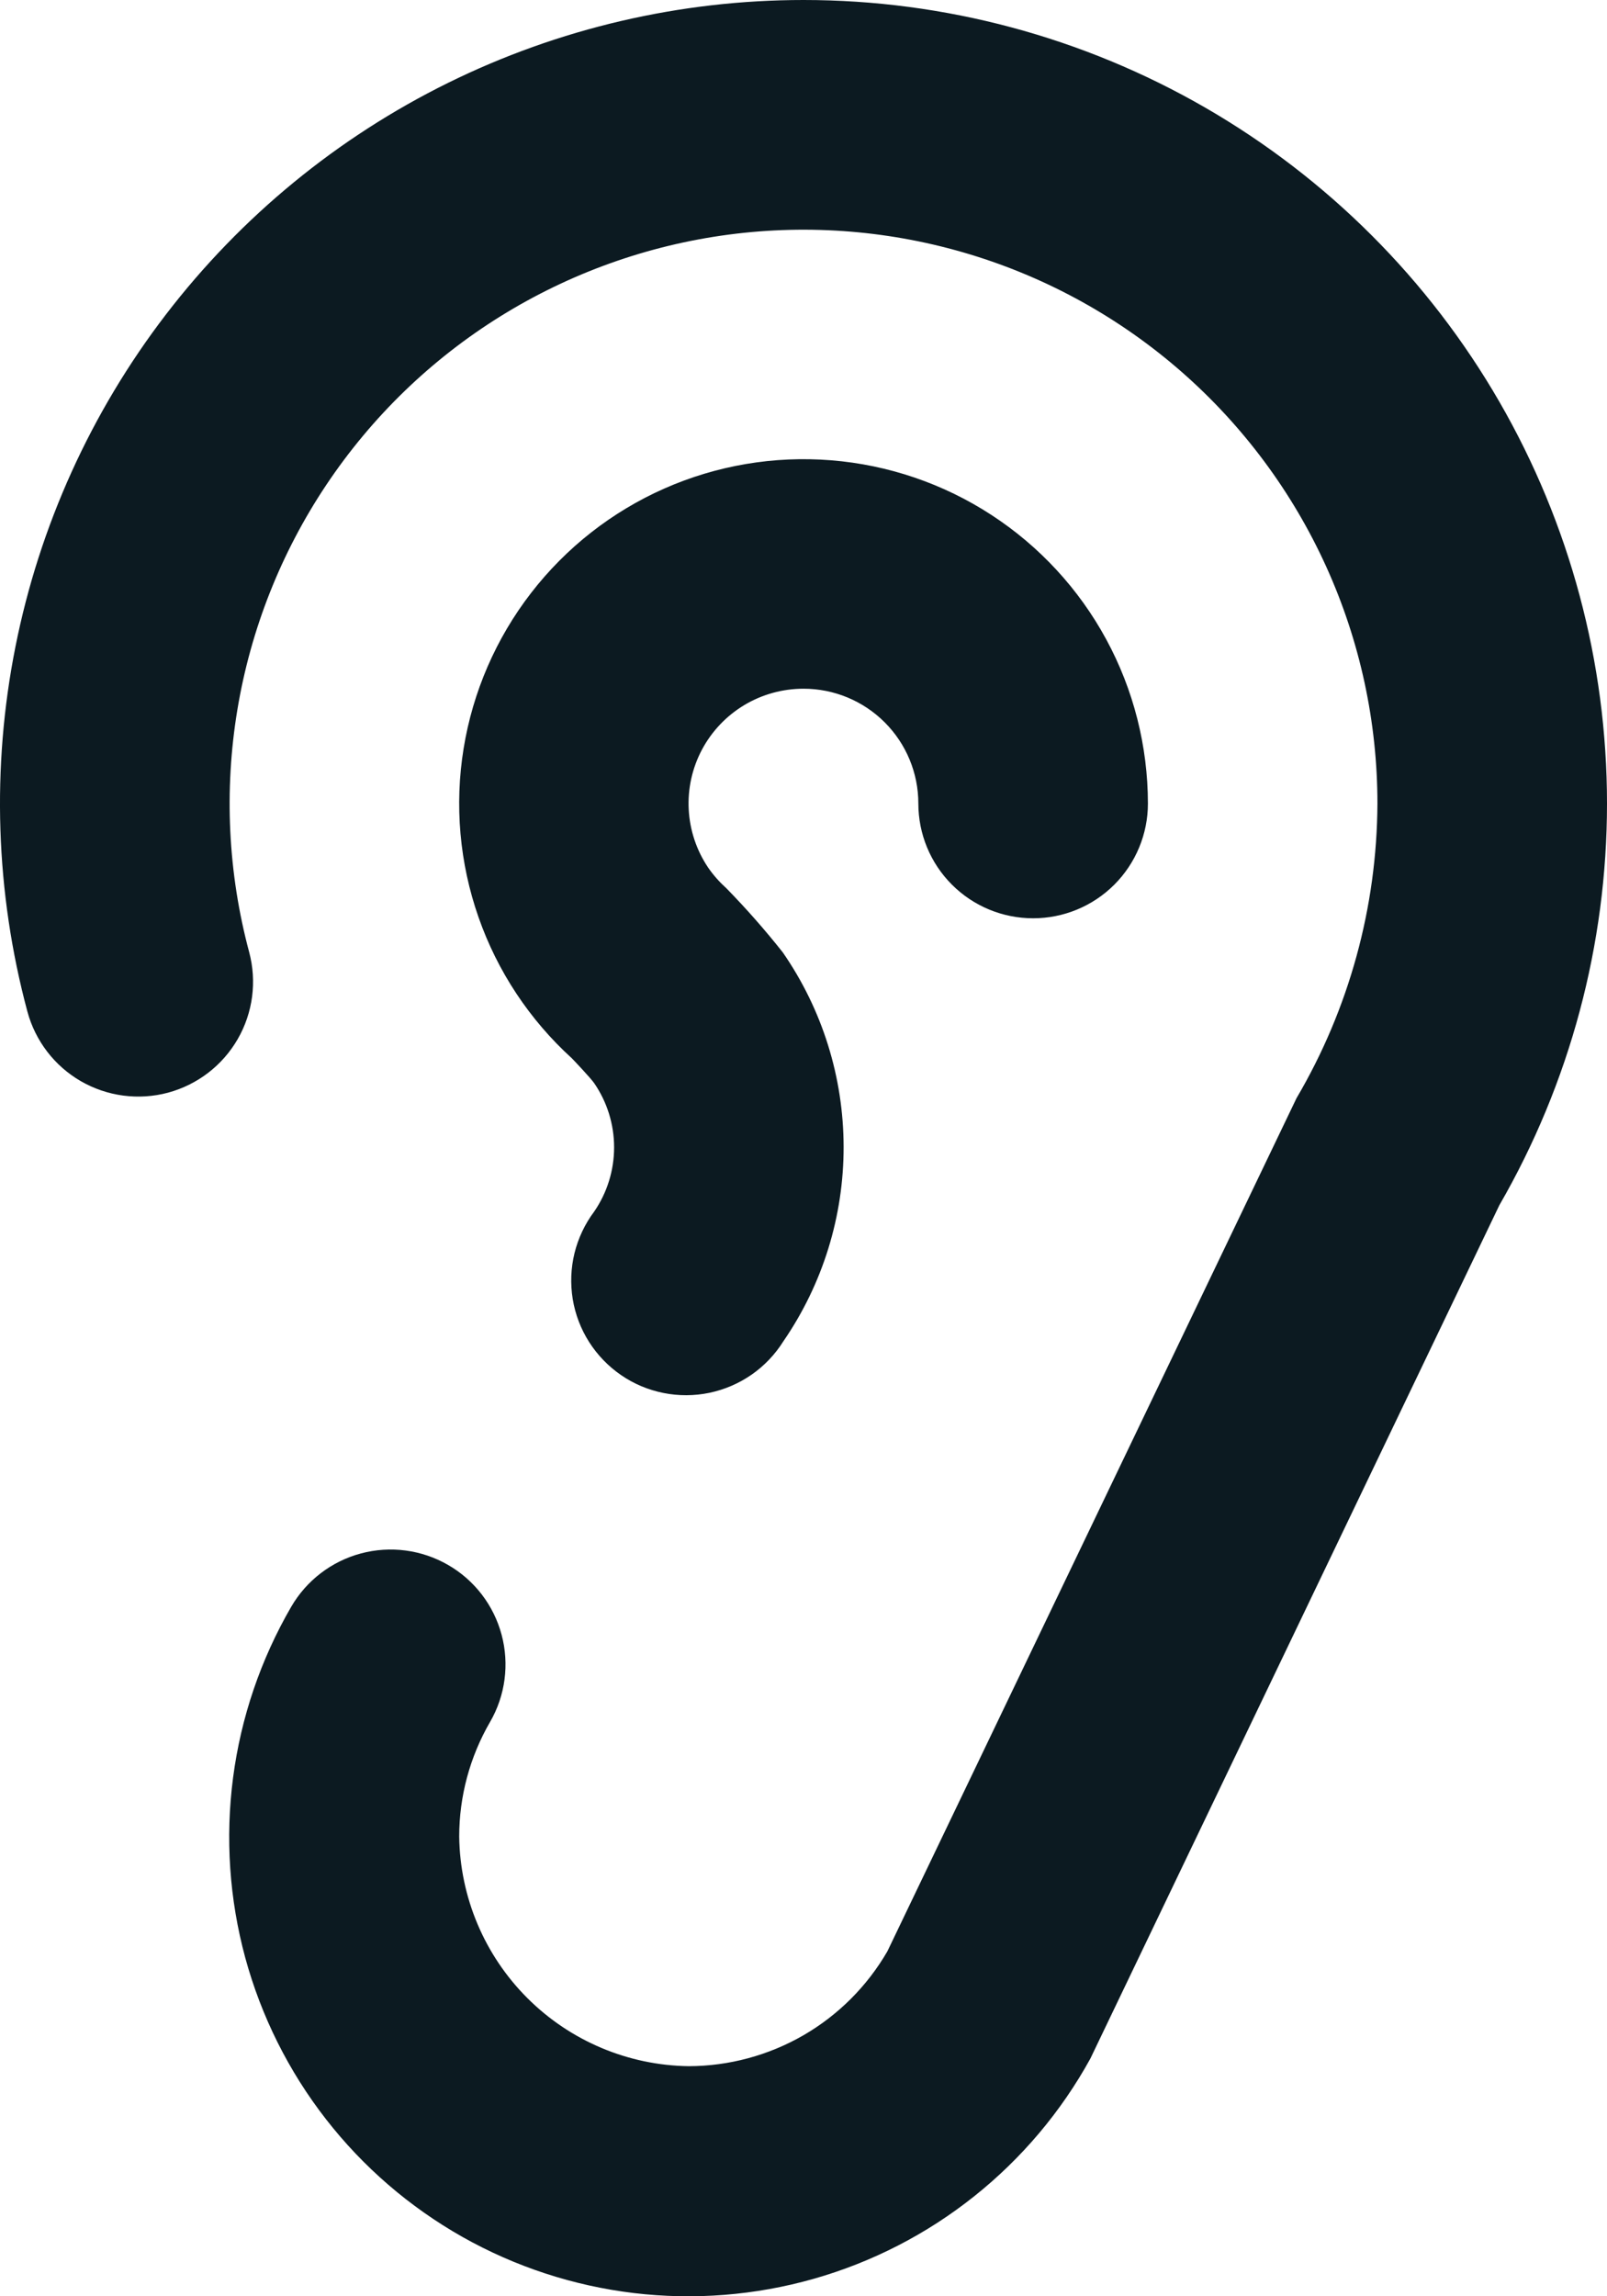 <svg width="28" height="40" viewBox="0 0 28 40" fill="none" xmlns="http://www.w3.org/2000/svg">
<path d="M14.001 11.997C14.531 11.997 15.04 12.208 15.415 12.583C15.79 12.958 16.001 13.466 16.001 13.997C16.001 14.527 16.211 15.036 16.587 15.411C16.962 15.786 17.47 15.996 18.001 15.996C18.531 15.996 19.04 15.786 19.415 15.411C19.79 15.036 20.001 14.527 20.001 13.997C20 12.998 19.751 12.015 19.275 11.138C18.799 10.26 18.111 9.515 17.274 8.97C16.437 8.425 15.477 8.098 14.482 8.018C13.486 7.938 12.487 8.107 11.573 8.511C10.66 8.915 9.862 9.541 9.252 10.331C8.641 11.122 8.238 12.052 8.078 13.038C7.918 14.023 8.007 15.033 8.337 15.976C8.666 16.919 9.226 17.764 9.965 18.436C9.985 18.456 10.289 18.776 10.353 18.868C10.579 19.197 10.7 19.587 10.7 19.986C10.7 20.386 10.579 20.776 10.353 21.105C10.191 21.321 10.075 21.567 10.01 21.829C9.946 22.091 9.936 22.363 9.979 22.63C10.023 22.896 10.12 23.15 10.265 23.378C10.41 23.605 10.599 23.801 10.822 23.954C11.044 24.107 11.295 24.212 11.56 24.265C11.825 24.318 12.097 24.317 12.361 24.262C12.625 24.207 12.875 24.099 13.097 23.945C13.318 23.791 13.506 23.593 13.649 23.365C14.335 22.368 14.701 21.186 14.699 19.976C14.697 18.766 14.328 17.585 13.639 16.59C13.332 16.202 13.005 15.83 12.659 15.476C12.539 15.368 12.431 15.247 12.339 15.114C12.136 14.813 12.019 14.463 12 14.1C11.981 13.738 12.061 13.377 12.232 13.056C12.403 12.736 12.658 12.468 12.97 12.281C13.281 12.095 13.638 11.997 14.001 11.997ZM14.001 4.98413e-08C11.853 -0 9.734 0.494 7.808 1.443C5.882 2.393 4.201 3.772 2.893 5.476C1.586 7.179 0.688 9.16 0.269 11.266C-0.15 13.372 -0.079 15.546 0.477 17.62C0.615 18.132 0.95 18.569 1.409 18.834C1.869 19.099 2.415 19.171 2.927 19.034C3.439 18.896 3.876 18.561 4.141 18.102C4.407 17.642 4.478 17.096 4.341 16.584C3.973 15.21 3.903 13.773 4.135 12.369C4.367 10.965 4.896 9.627 5.687 8.444C6.478 7.261 7.512 6.26 8.721 5.509C9.93 4.758 11.285 4.273 12.696 4.087C14.107 3.901 15.541 4.019 16.903 4.432C18.265 4.845 19.523 5.544 20.593 6.482C21.663 7.42 22.521 8.576 23.108 9.871C23.696 11.168 24 12.574 24 13.997C23.992 15.802 23.506 17.573 22.59 19.13L15.461 33.992C15.109 34.599 14.605 35.103 13.998 35.454C13.391 35.804 12.702 35.99 12.001 35.992C10.944 35.978 9.935 35.552 9.188 34.805C8.441 34.058 8.015 33.049 8.001 31.993C8.001 31.291 8.187 30.602 8.539 29.995C8.805 29.536 8.877 28.989 8.74 28.477C8.603 27.964 8.268 27.526 7.808 27.261C7.348 26.995 6.802 26.923 6.289 27.06C5.776 27.197 5.339 27.532 5.073 27.991C4.542 28.907 4.198 29.918 4.061 30.966C3.924 32.015 3.996 33.081 4.273 34.102C4.551 35.122 5.028 36.078 5.678 36.913C6.327 37.748 7.136 38.445 8.057 38.966C8.978 39.486 9.993 39.818 11.044 39.944C12.094 40.069 13.159 39.985 14.177 39.696C15.194 39.407 16.145 38.919 16.972 38.26C17.8 37.601 18.489 36.785 18.999 35.858L26.124 20.995C27.353 18.867 28 16.454 28 13.997C28 11.54 27.353 9.126 26.125 6.999C24.896 4.871 23.129 3.104 21 1.875C18.872 0.647 16.458 6.24644e-05 14.001 4.98413e-08Z" fill="#0C1A21"/>
</svg>
